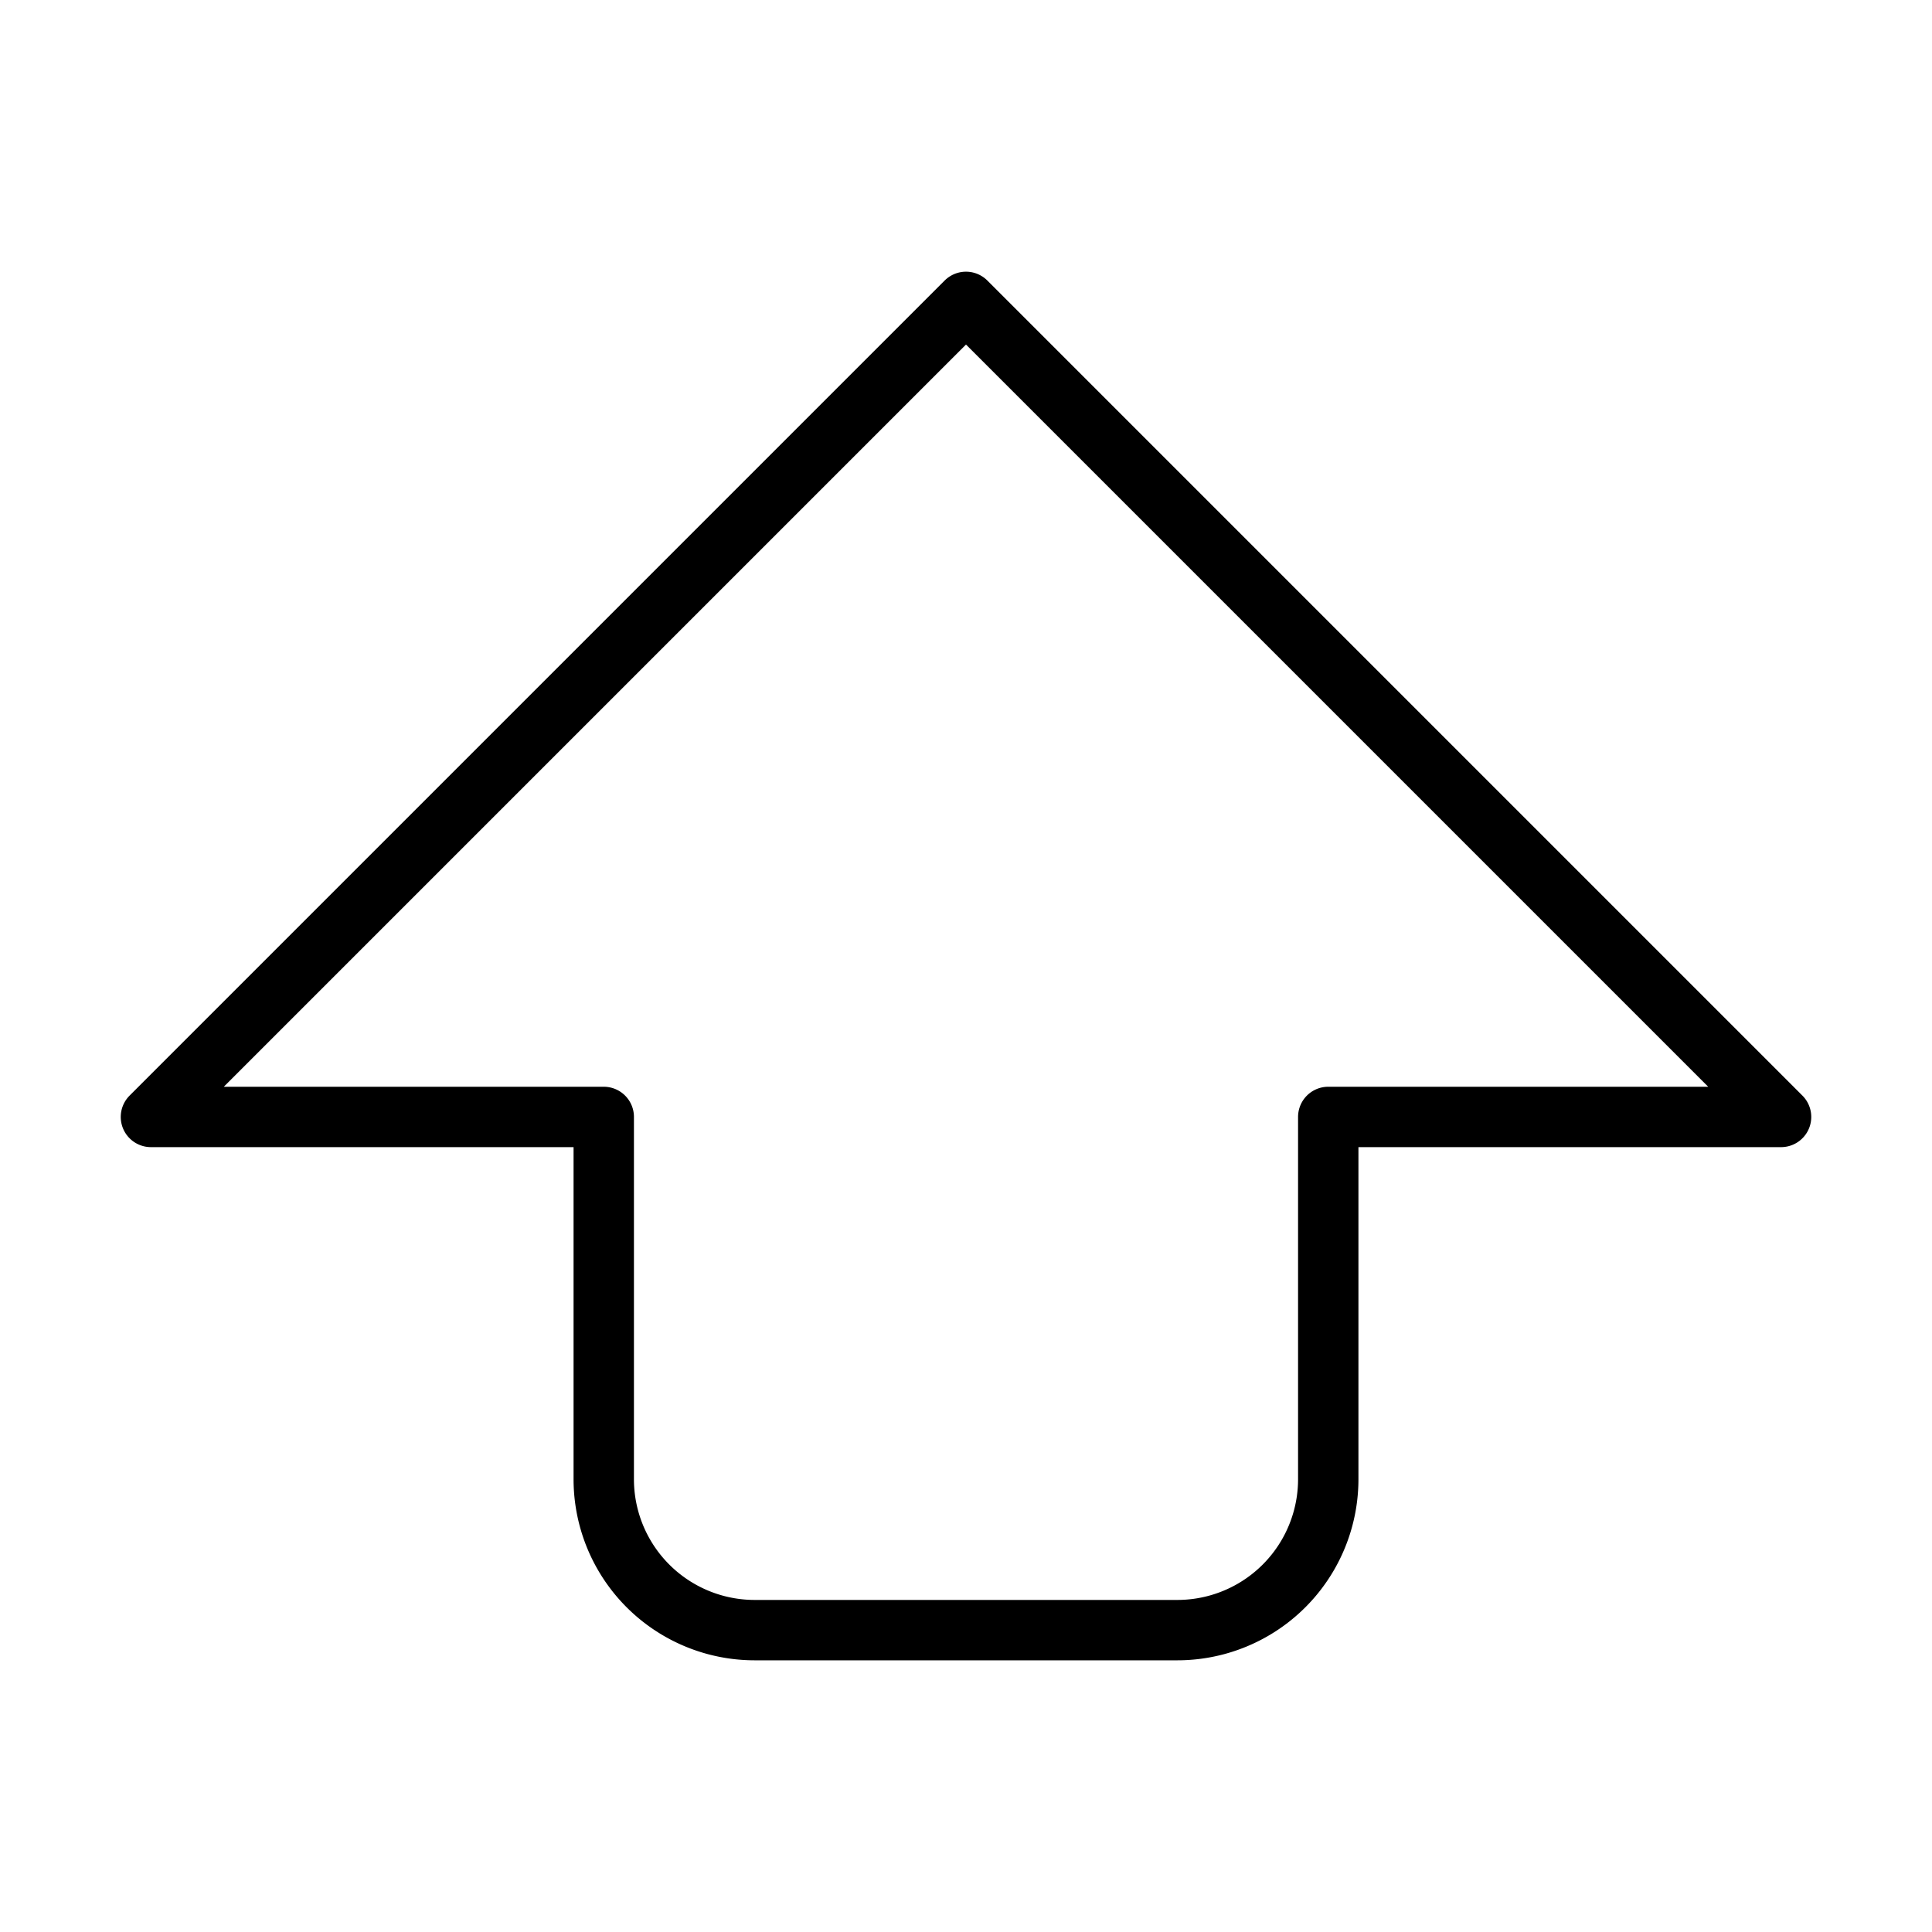<svg xmlns="http://www.w3.org/2000/svg" width="64" height="64" viewBox="0 0 64 64">
  <title>key-shift</title>
  <path d="M32,10,5,37H20V49a5,5,0,0,0,5,5H39a5,5,0,0,0,5-5V37H59Z" fill="none" stroke="#000" stroke-linecap="round" stroke-linejoin="round" stroke-width="2"/>
</svg>
